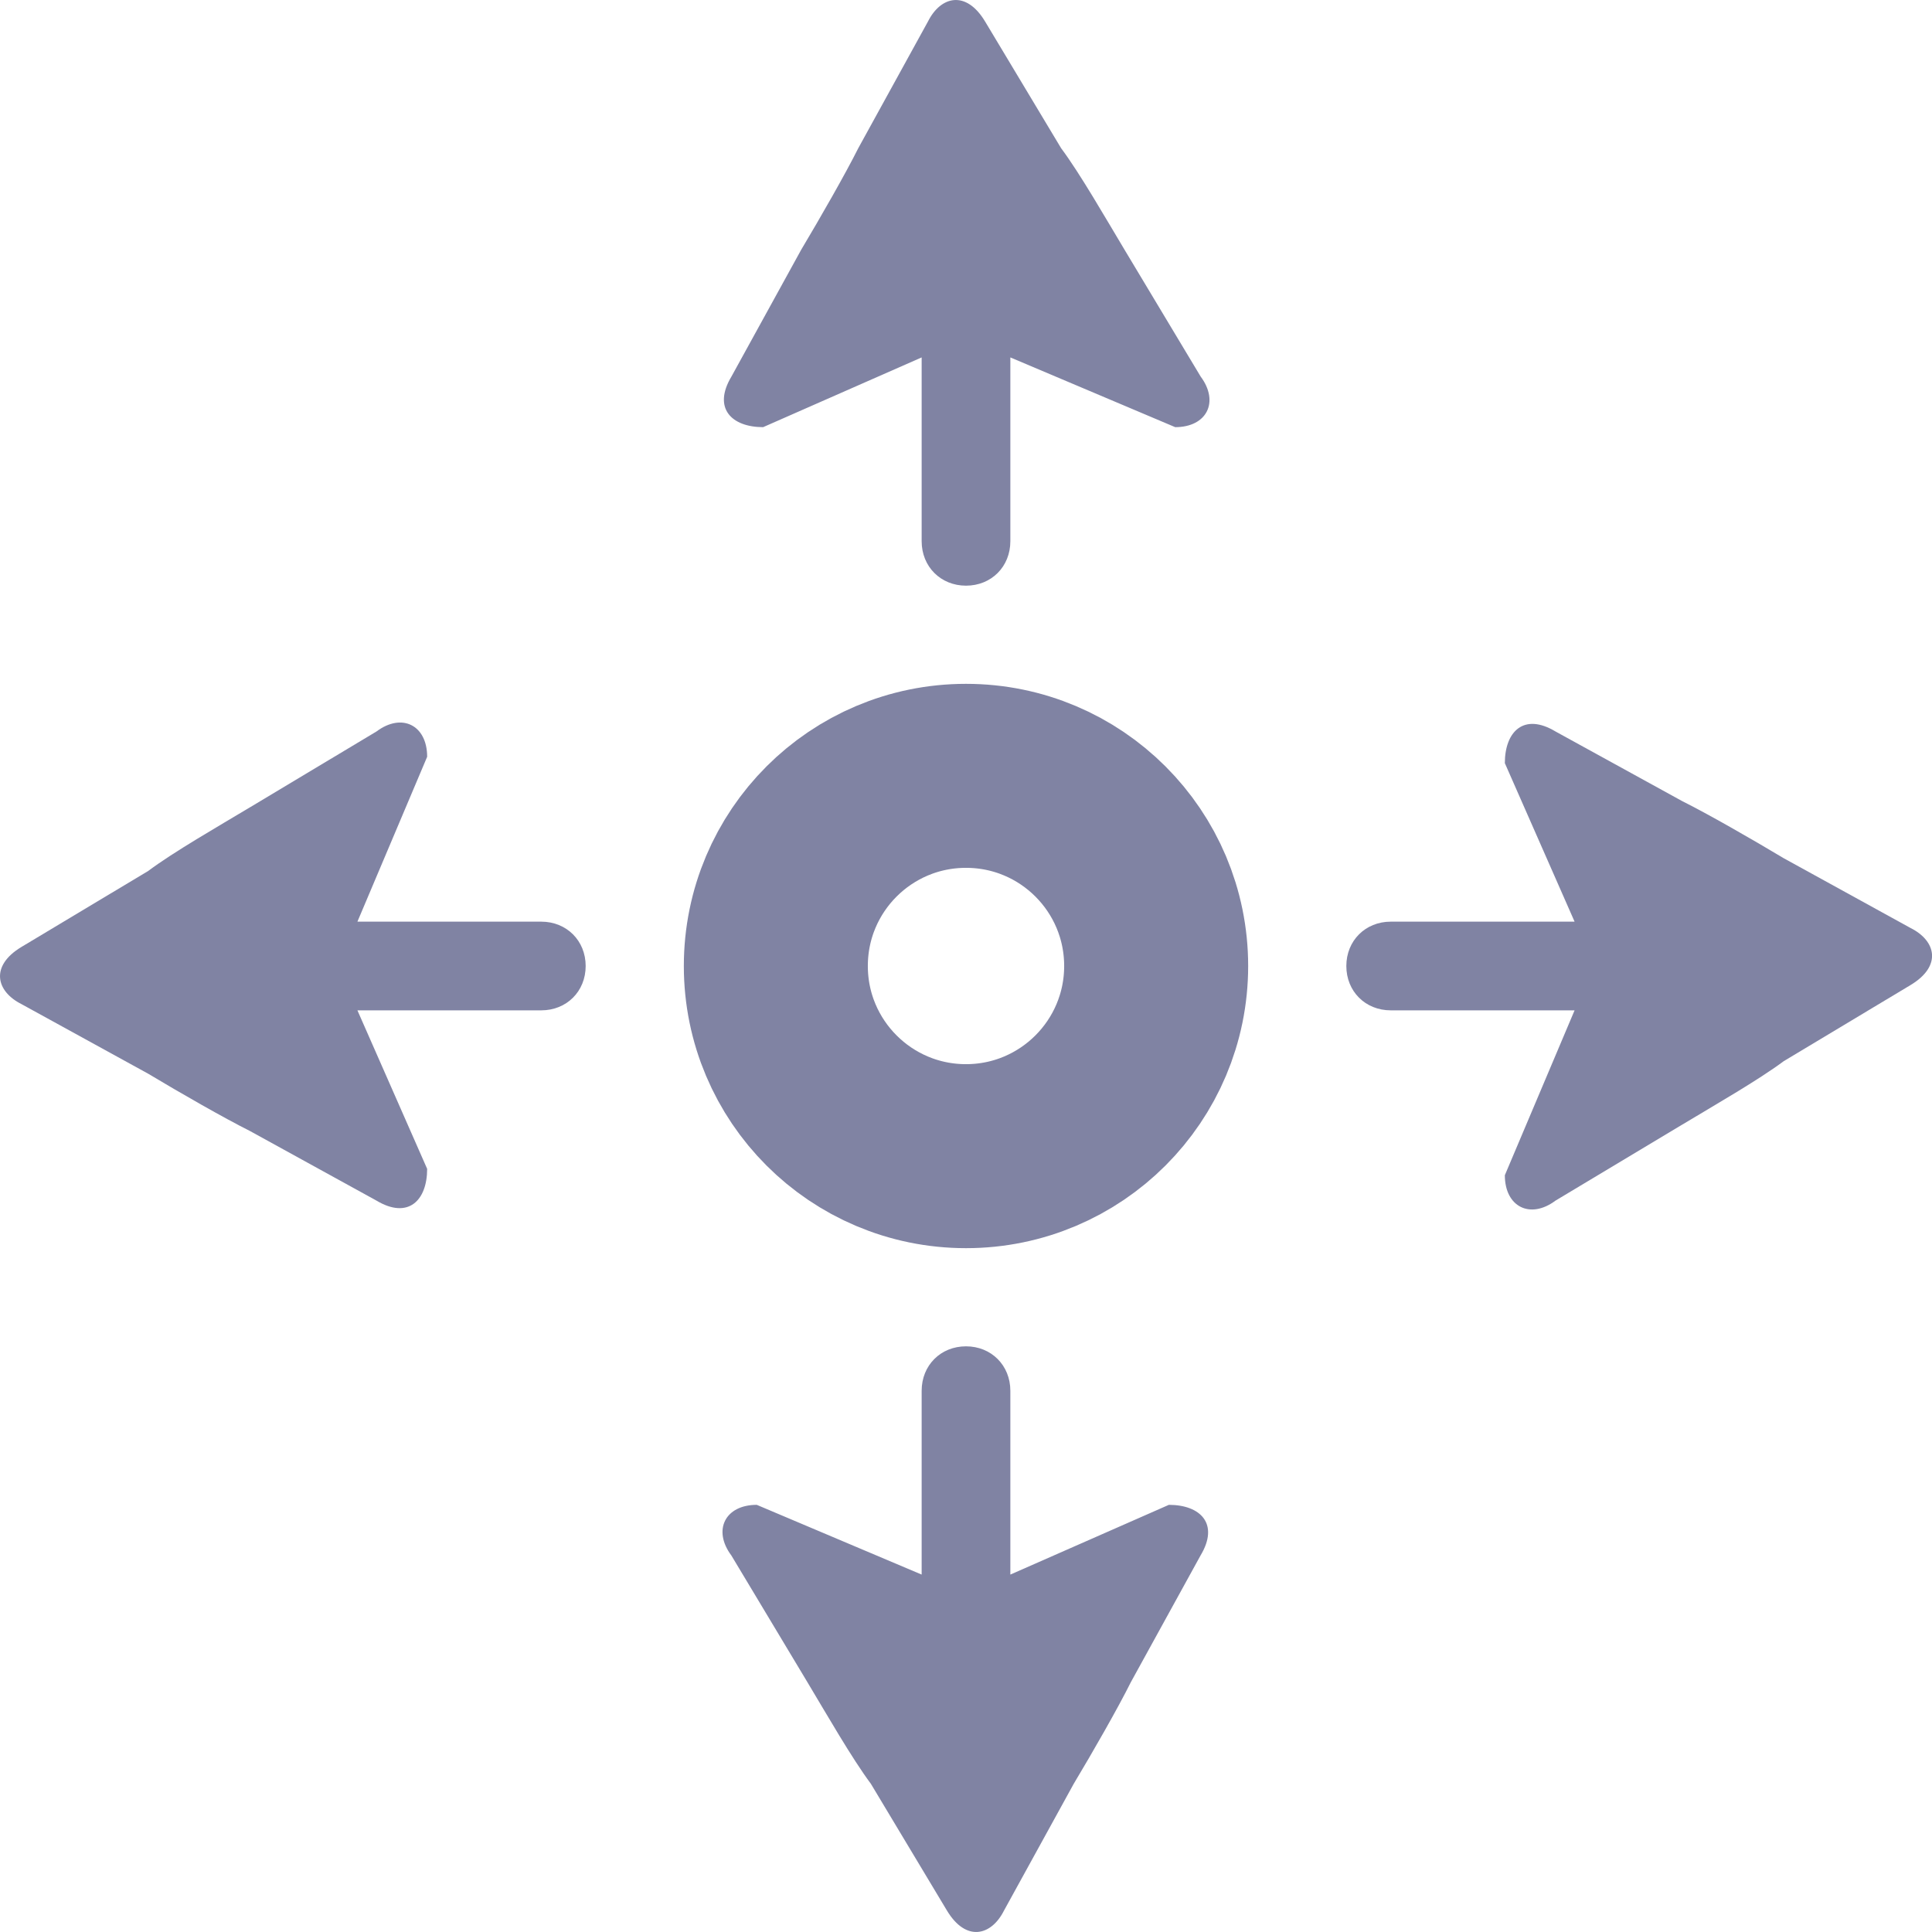 <svg viewBox="0 0 21 21" fill="none" xmlns="http://www.w3.org/2000/svg">
<path d="M10.5 12.567C11.642 12.567 12.567 11.641 12.567 10.5C12.567 9.358 11.642 8.433 10.5 8.433C9.358 8.433 8.433 9.358 8.433 10.5C8.433 11.641 9.358 12.567 10.5 12.567Z" stroke="#8083A3" stroke-width="2" stroke-miterlimit="10"/>
<path d="M13.05 4.092L12.223 2.714C12.016 2.369 11.74 1.887 11.534 1.611L10.707 0.233C10.5 -0.111 10.225 -0.042 10.087 0.233L9.329 1.611C9.191 1.887 8.915 2.369 8.709 2.714L7.951 4.092C7.744 4.436 7.951 4.643 8.295 4.643L10.018 3.885V5.883C10.018 6.159 10.225 6.366 10.5 6.366C10.776 6.366 10.982 6.159 10.982 5.883V3.885L12.774 4.643C13.118 4.643 13.256 4.368 13.05 4.092Z" fill="#8083A3"/>
<path d="M4.092 7.951L2.714 8.777C2.369 8.984 1.887 9.26 1.611 9.467L0.233 10.293C-0.111 10.5 -0.042 10.776 0.233 10.914L1.611 11.671C1.956 11.878 2.438 12.154 2.714 12.292L4.092 13.05C4.436 13.256 4.643 13.05 4.643 12.705L3.885 10.982H5.883C6.159 10.982 6.366 10.776 6.366 10.5C6.366 10.225 6.159 10.018 5.883 10.018H3.885L4.643 8.226C4.643 7.882 4.368 7.744 4.092 7.951Z" fill="#8083A3"/>
<path d="M7.95 16.908L8.777 18.286C8.984 18.631 9.26 19.113 9.466 19.389L10.293 20.767C10.5 21.111 10.775 21.042 10.913 20.767L11.671 19.389C11.878 19.044 12.154 18.562 12.291 18.286L13.049 16.908C13.256 16.564 13.049 16.357 12.705 16.357L10.982 17.115V15.117C10.982 14.841 10.775 14.634 10.5 14.634C10.224 14.634 10.018 14.841 10.018 15.117V17.115L8.226 16.357C7.881 16.357 7.744 16.633 7.95 16.908Z" fill="#8083A3"/>
<path d="M16.908 13.05L18.287 12.223C18.631 12.016 19.113 11.74 19.389 11.534L20.767 10.707C21.112 10.5 21.043 10.225 20.767 10.087L19.389 9.329C19.044 9.122 18.562 8.846 18.287 8.709L16.908 7.951C16.564 7.744 16.357 7.951 16.357 8.295L17.115 10.018H15.117C14.841 10.018 14.634 10.225 14.634 10.5C14.634 10.776 14.841 10.982 15.117 10.982H17.115L16.357 12.774C16.357 13.118 16.633 13.256 16.908 13.05Z" fill="#8083A3"/>
</svg>
